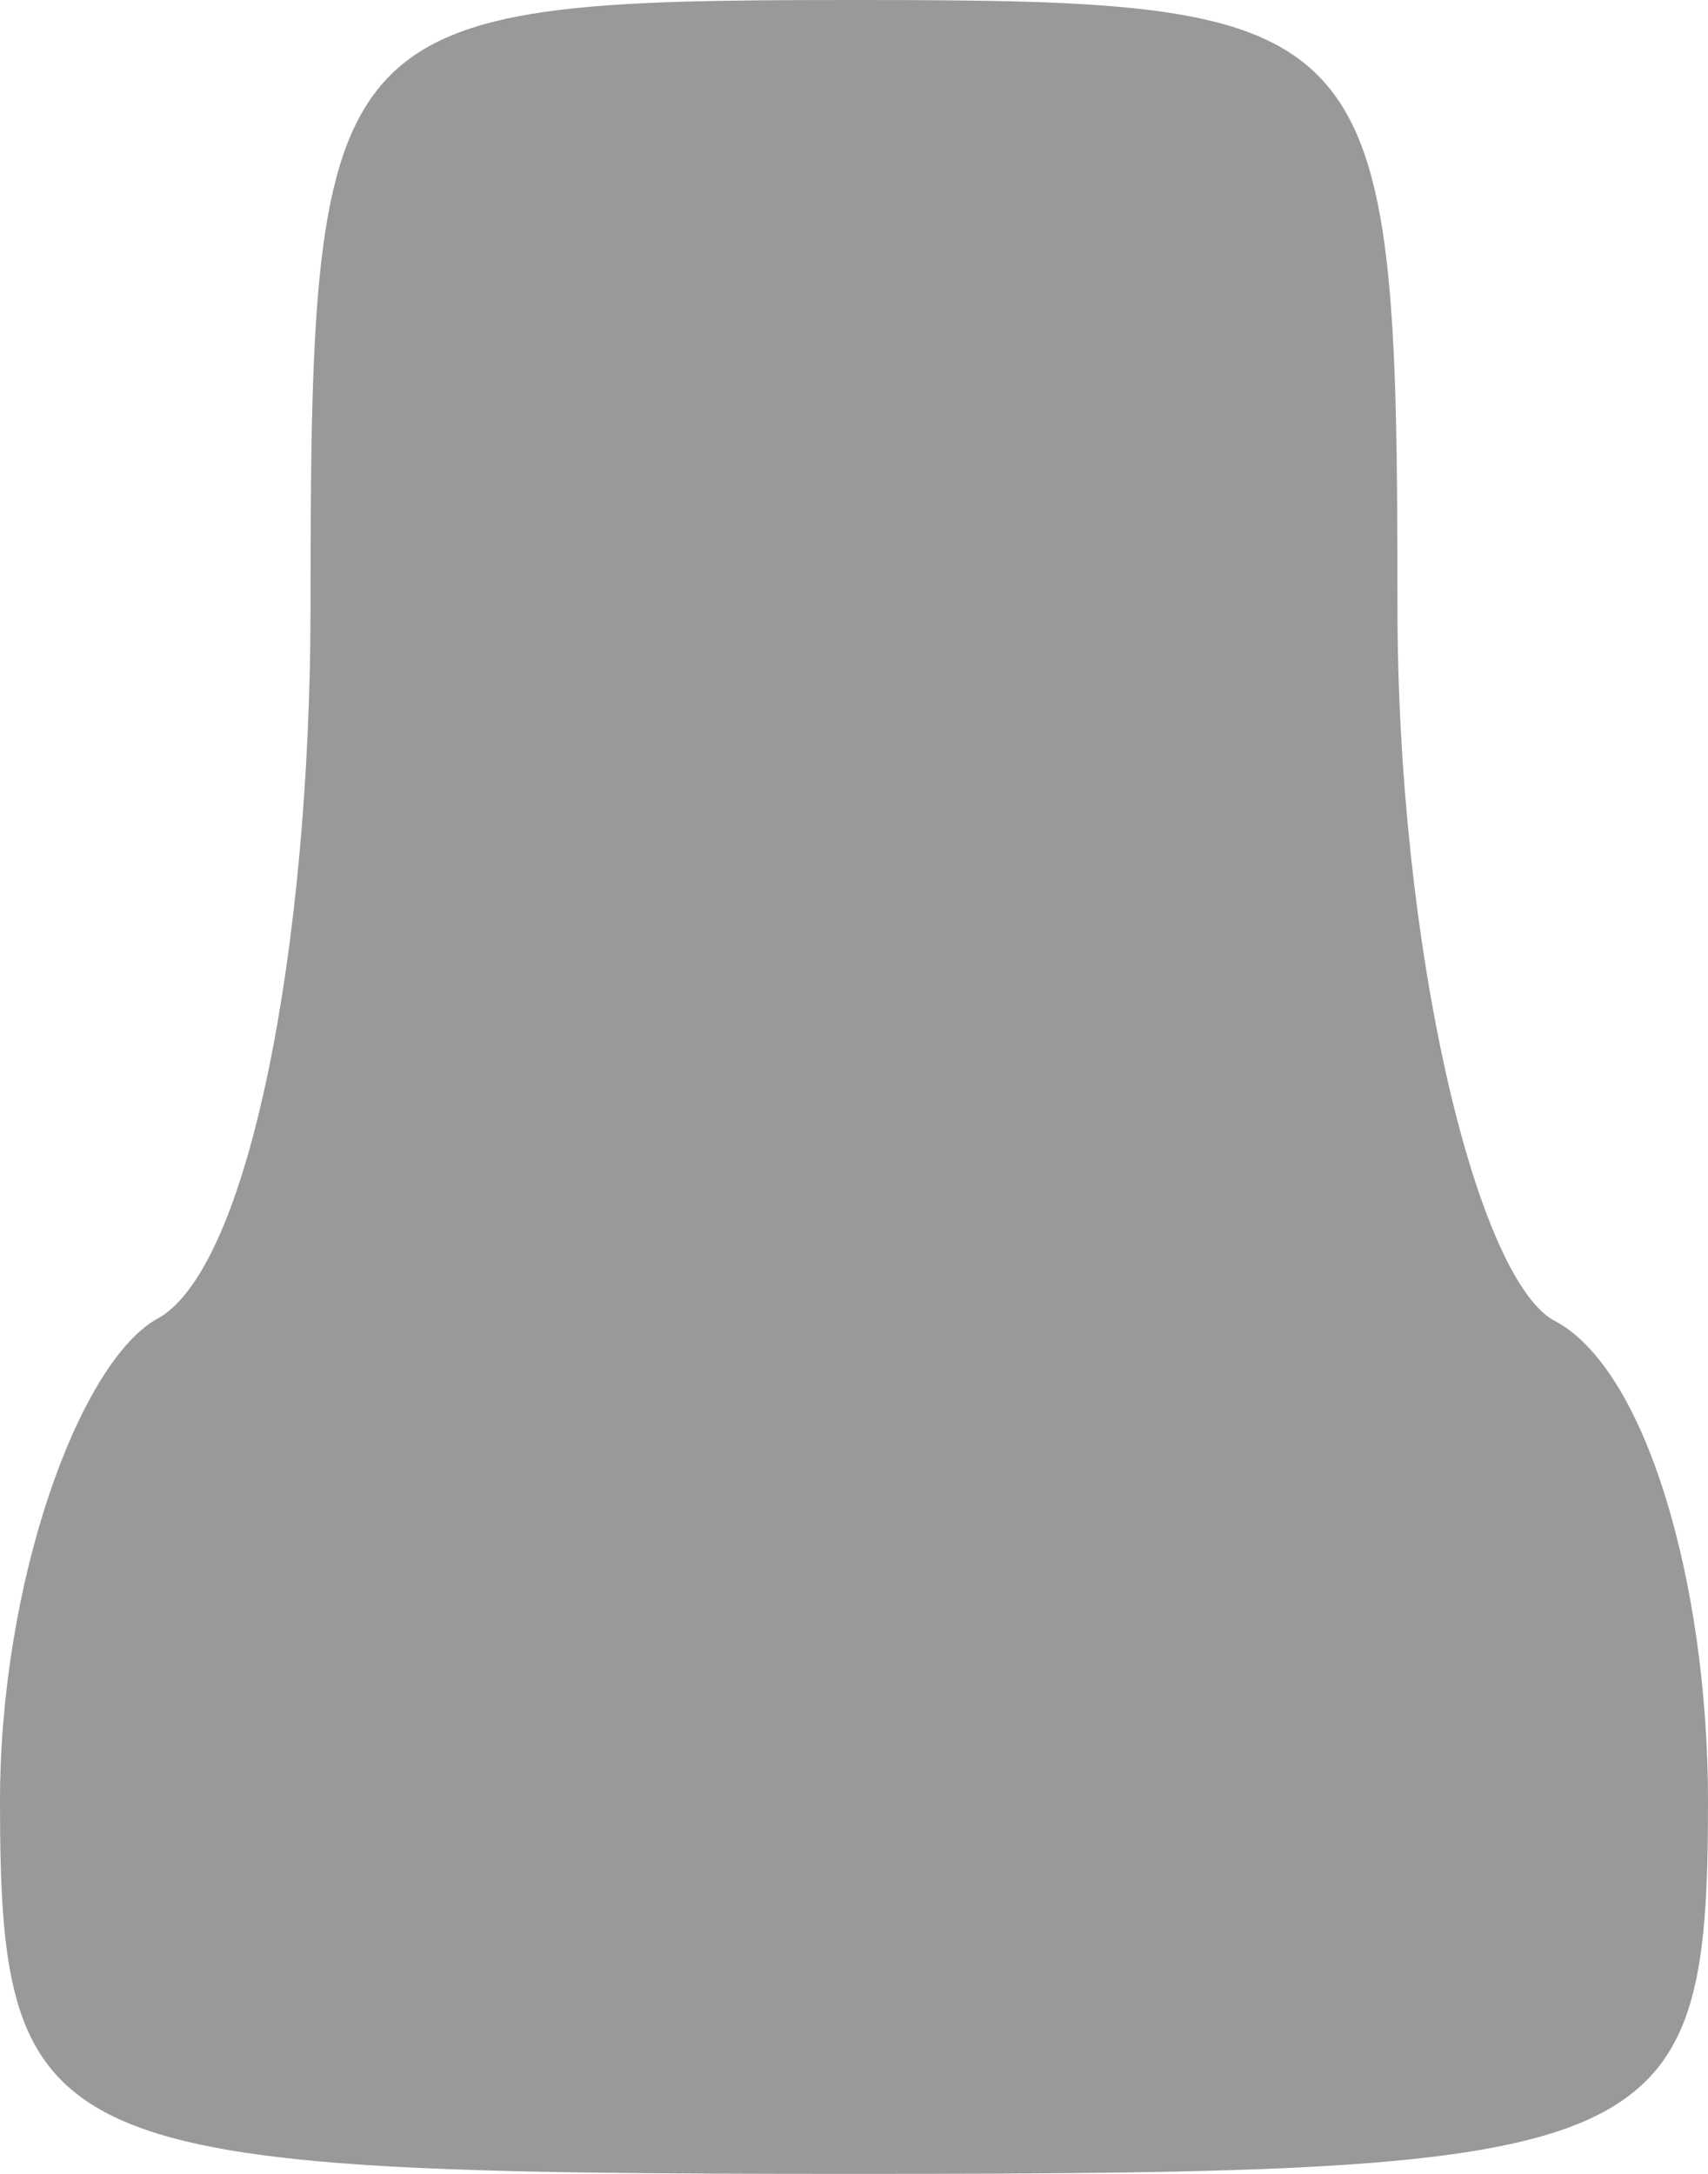 <!DOCTYPE svg PUBLIC "-//W3C//DTD SVG 20010904//EN" "http://www.w3.org/TR/2001/REC-SVG-20010904/DTD/svg10.dtd">
<svg version="1.0" xmlns="http://www.w3.org/2000/svg" width="11px" height="14px" viewBox="0 0 110 140" preserveAspectRatio="xMidYMid meet">
<g id="layer1" fill="#999999" stroke="none">
 <path d="M0 116 c0 -14 5 -28 10 -31 6 -3 10 -24 10 -46 0 -38 1 -39 35 -39 34 0 35 1 35 39 0 22 5 43 10 46 6 3 10 17 10 31 0 23 -3 24 -55 24 -52 0 -55 -1 -55 -24z"/>
 </g>

</svg>